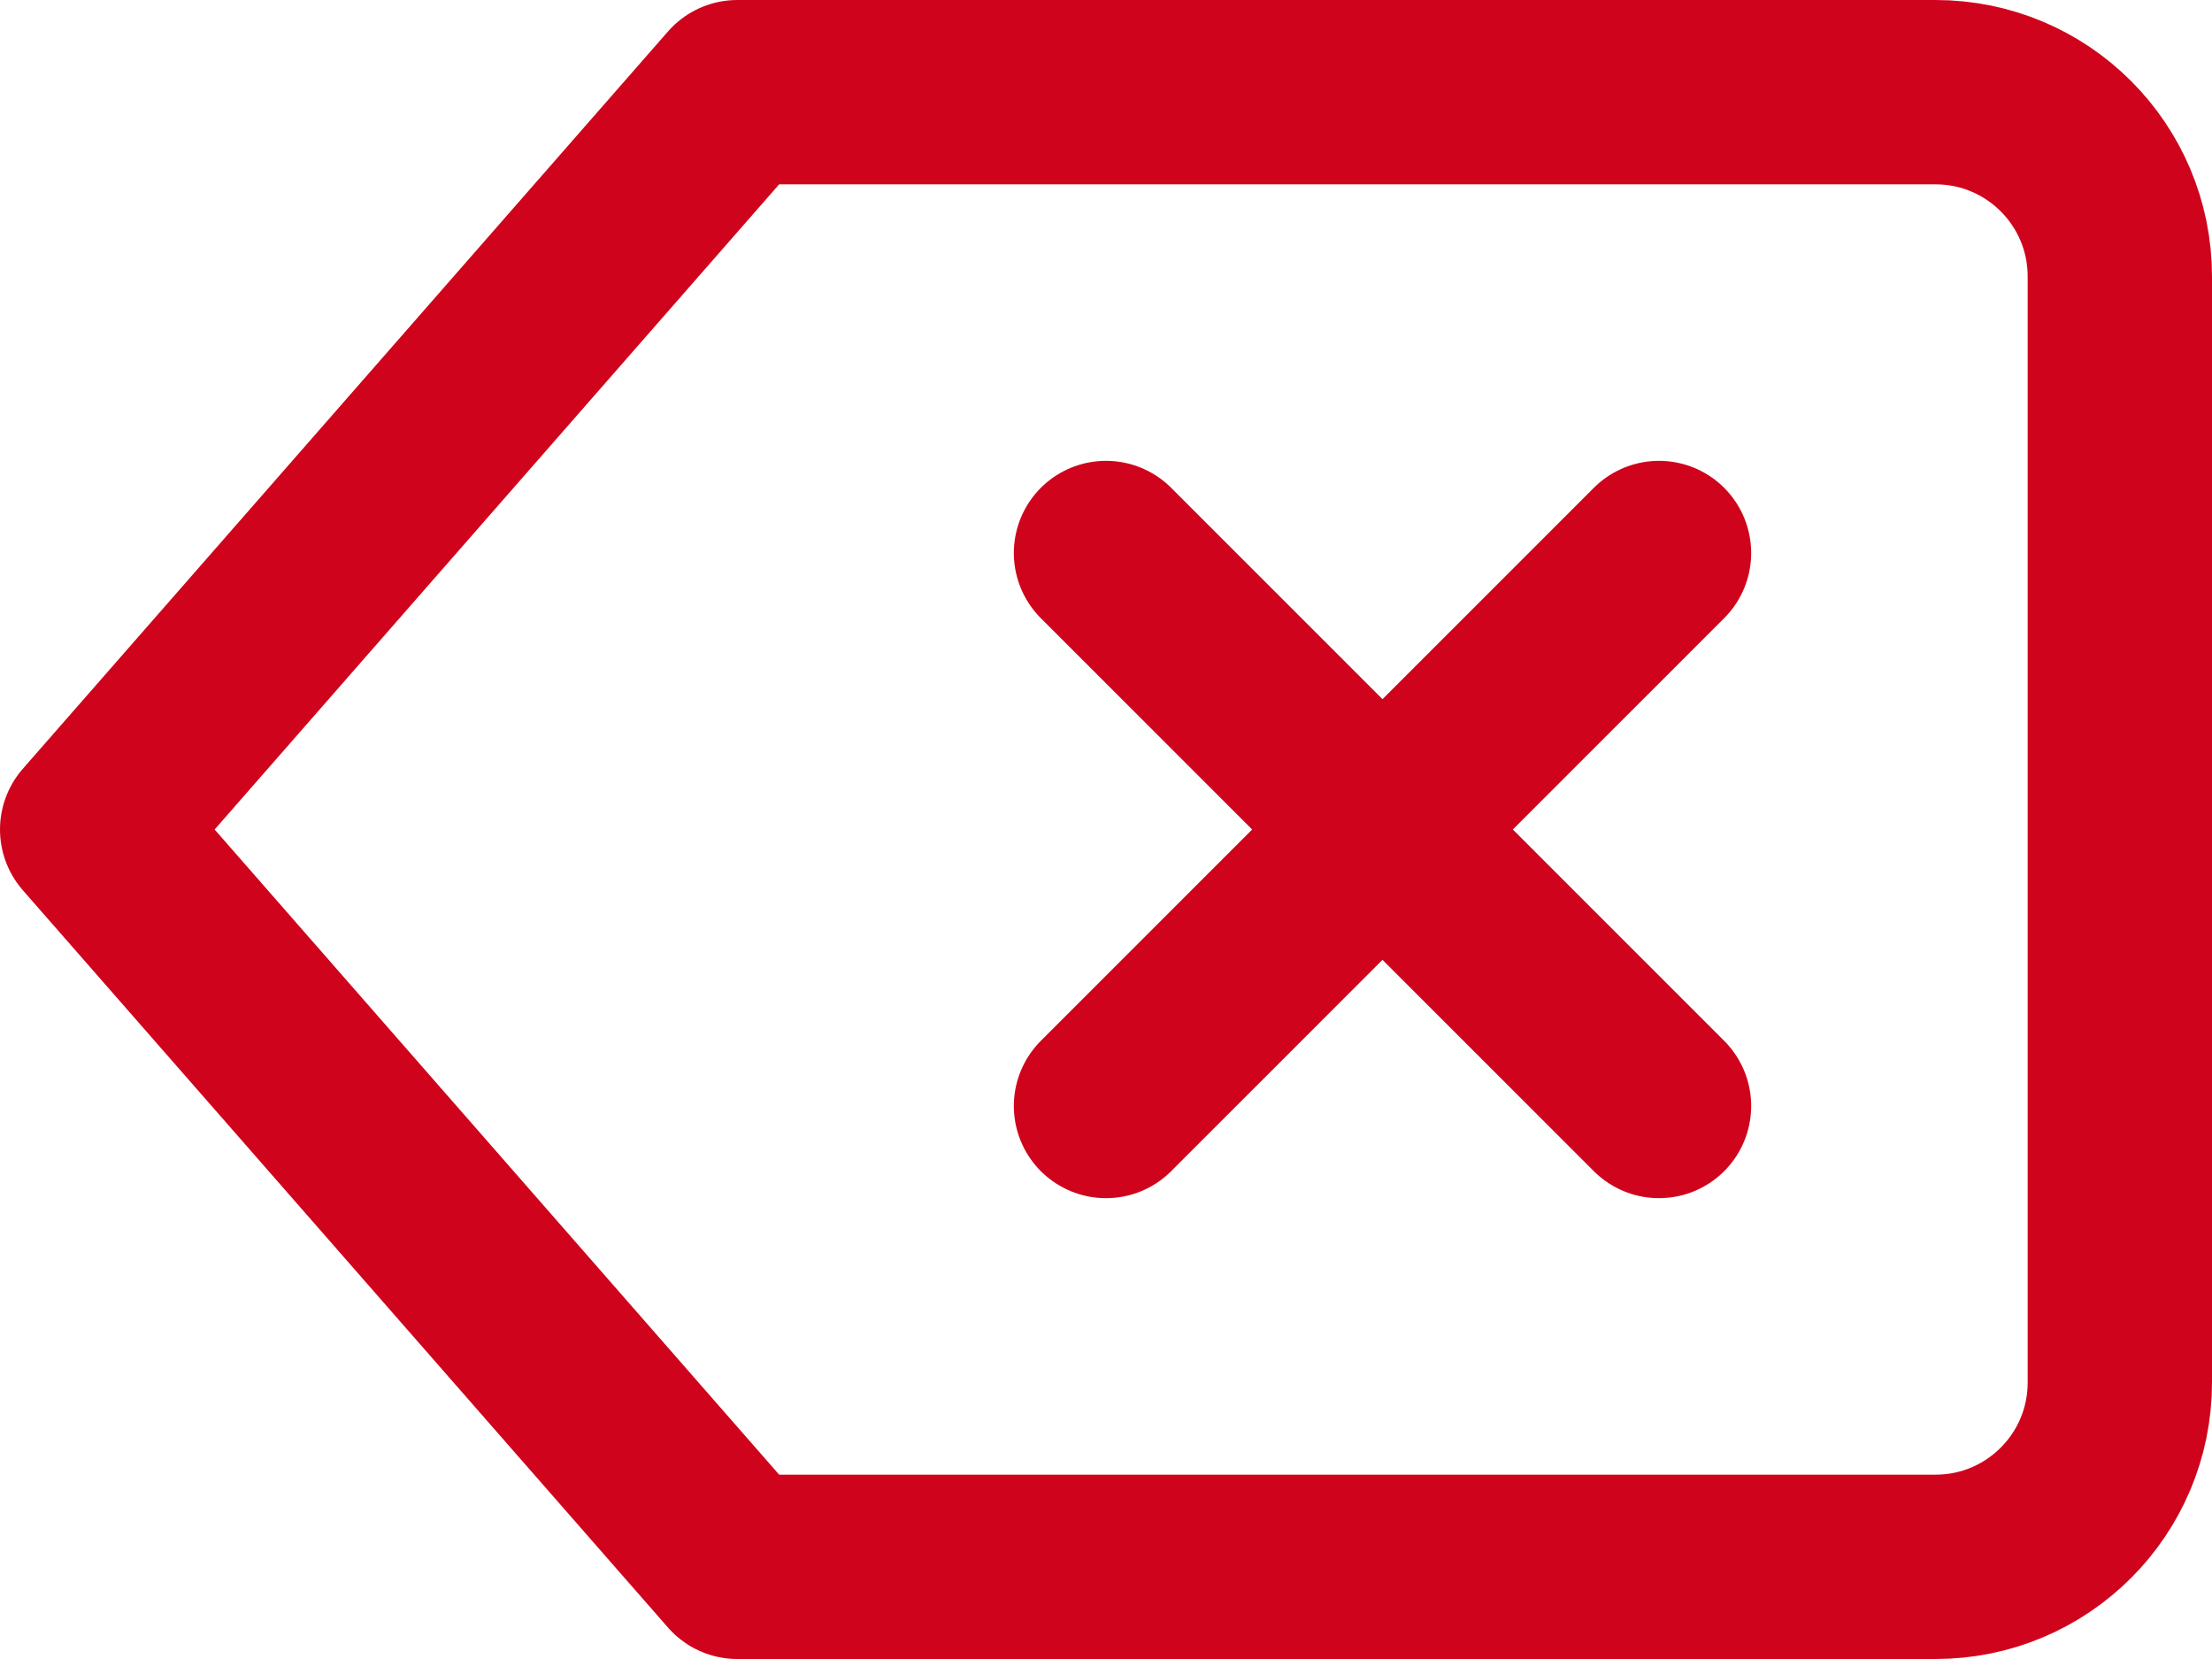 <?xml version="1.0" encoding="UTF-8"?>
<svg width="24px" height="18px" viewBox="0 0 24 18" version="1.1" xmlns="http://www.w3.org/2000/svg" xmlns:xlink="http://www.w3.org/1999/xlink">
    <!-- Generator: Sketch 51.3 (57544) - http://www.bohemiancoding.com/sketch -->
    <title>delete</title>
    <desc>Created with Sketch.</desc>
    <defs></defs>
    <g id="Page-1" stroke="none" stroke-width="1" fill="none" fill-rule="evenodd" stroke-linecap="round" stroke-linejoin="round">
        <g id="Feather" transform="translate(-319, -572)" stroke="#D0031C" stroke-width="2">
            <g id="Group" transform="translate(175, 332)">
                <g id="delete" transform="translate(145, 241)">
                    <path d="M20,0 L7,0 L0,8 L7,16 L20,16 C21.105,16 22,15.105 22,14 L22,2 C22,0.895 21.105,0 20,0 Z" id="Shape"></path>
                    <path d="M17,5 L11,11" id="Shape"></path>
                    <path d="M11,5 L17,11" id="Shape"></path>
                </g>
            </g>
        </g>
    </g>
</svg>